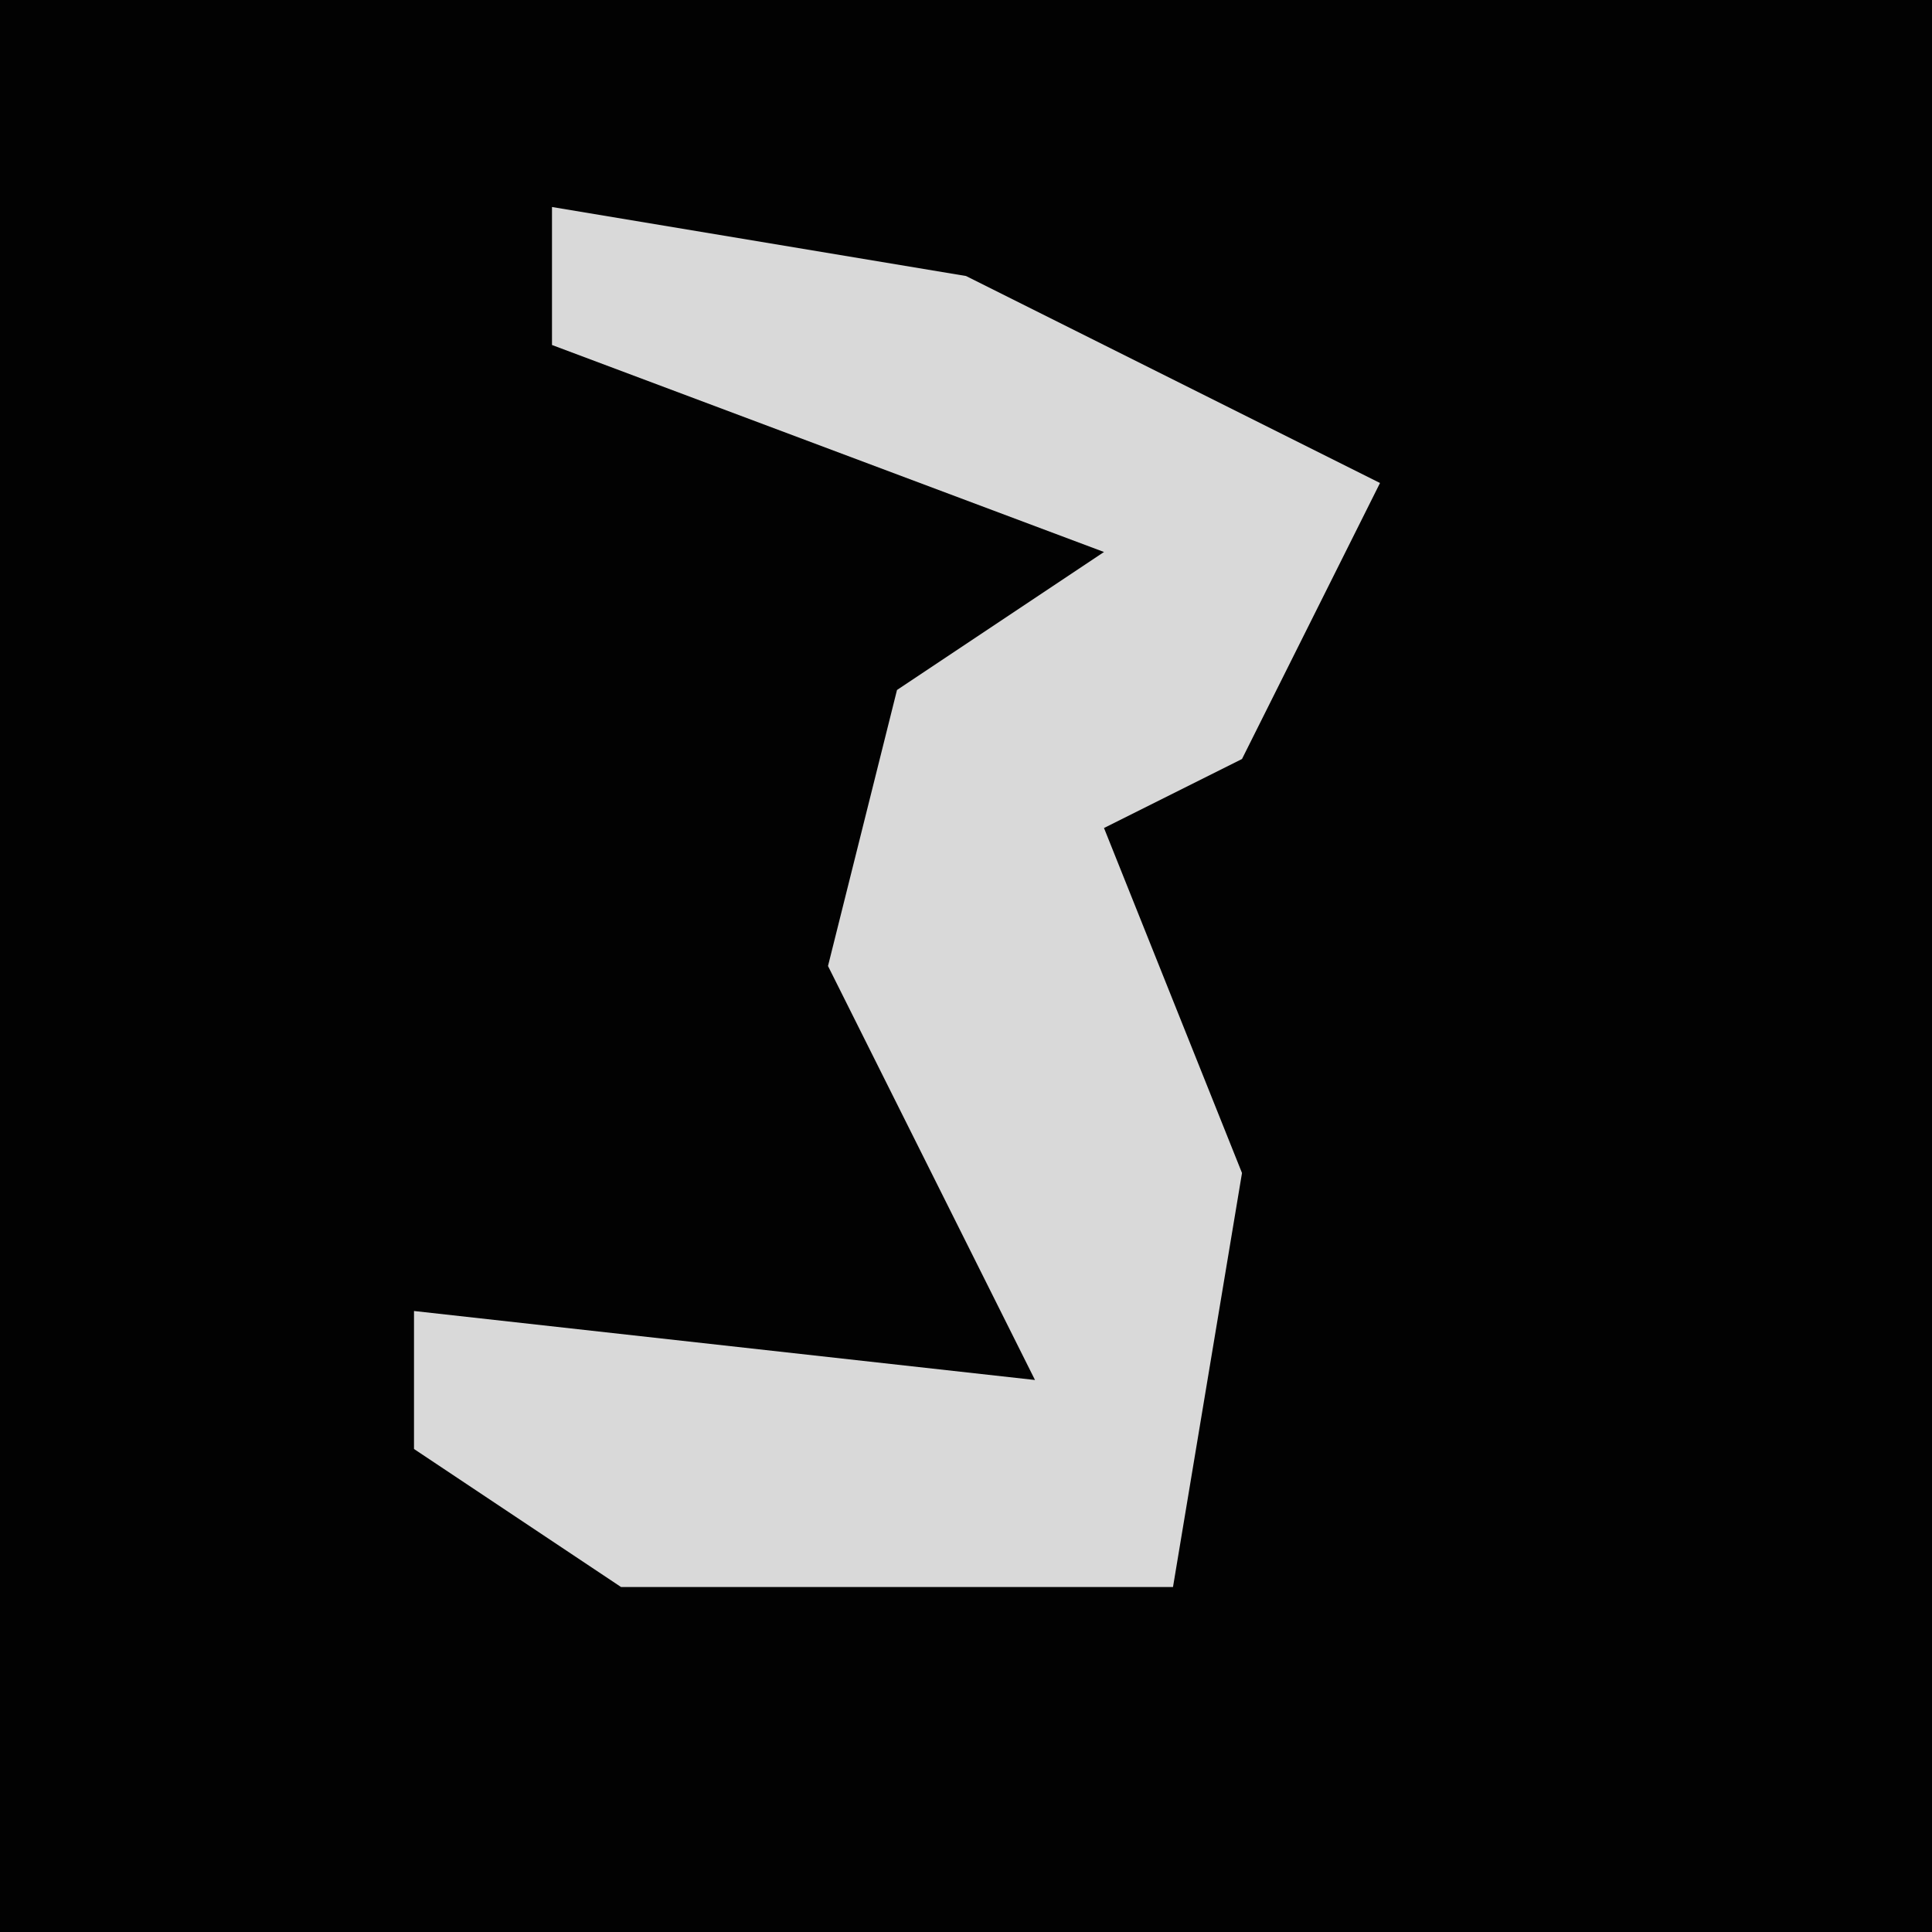 <?xml version="1.0" encoding="UTF-8"?>
<svg version="1.1" xmlns="http://www.w3.org/2000/svg" width="28" height="28">
<path d="M0,0 L28,0 L28,28 L0,28 Z " fill="#020202" transform="translate(0,0)"/>
<path d="M0,0 L6,1 L12,4 L10,8 L8,9 L10,14 L9,20 L1,20 L-2,18 L-2,16 L7,17 L4,11 L5,7 L8,5 L0,2 Z " fill="#D9D9D9" transform="translate(8,3)"/>
</svg>
